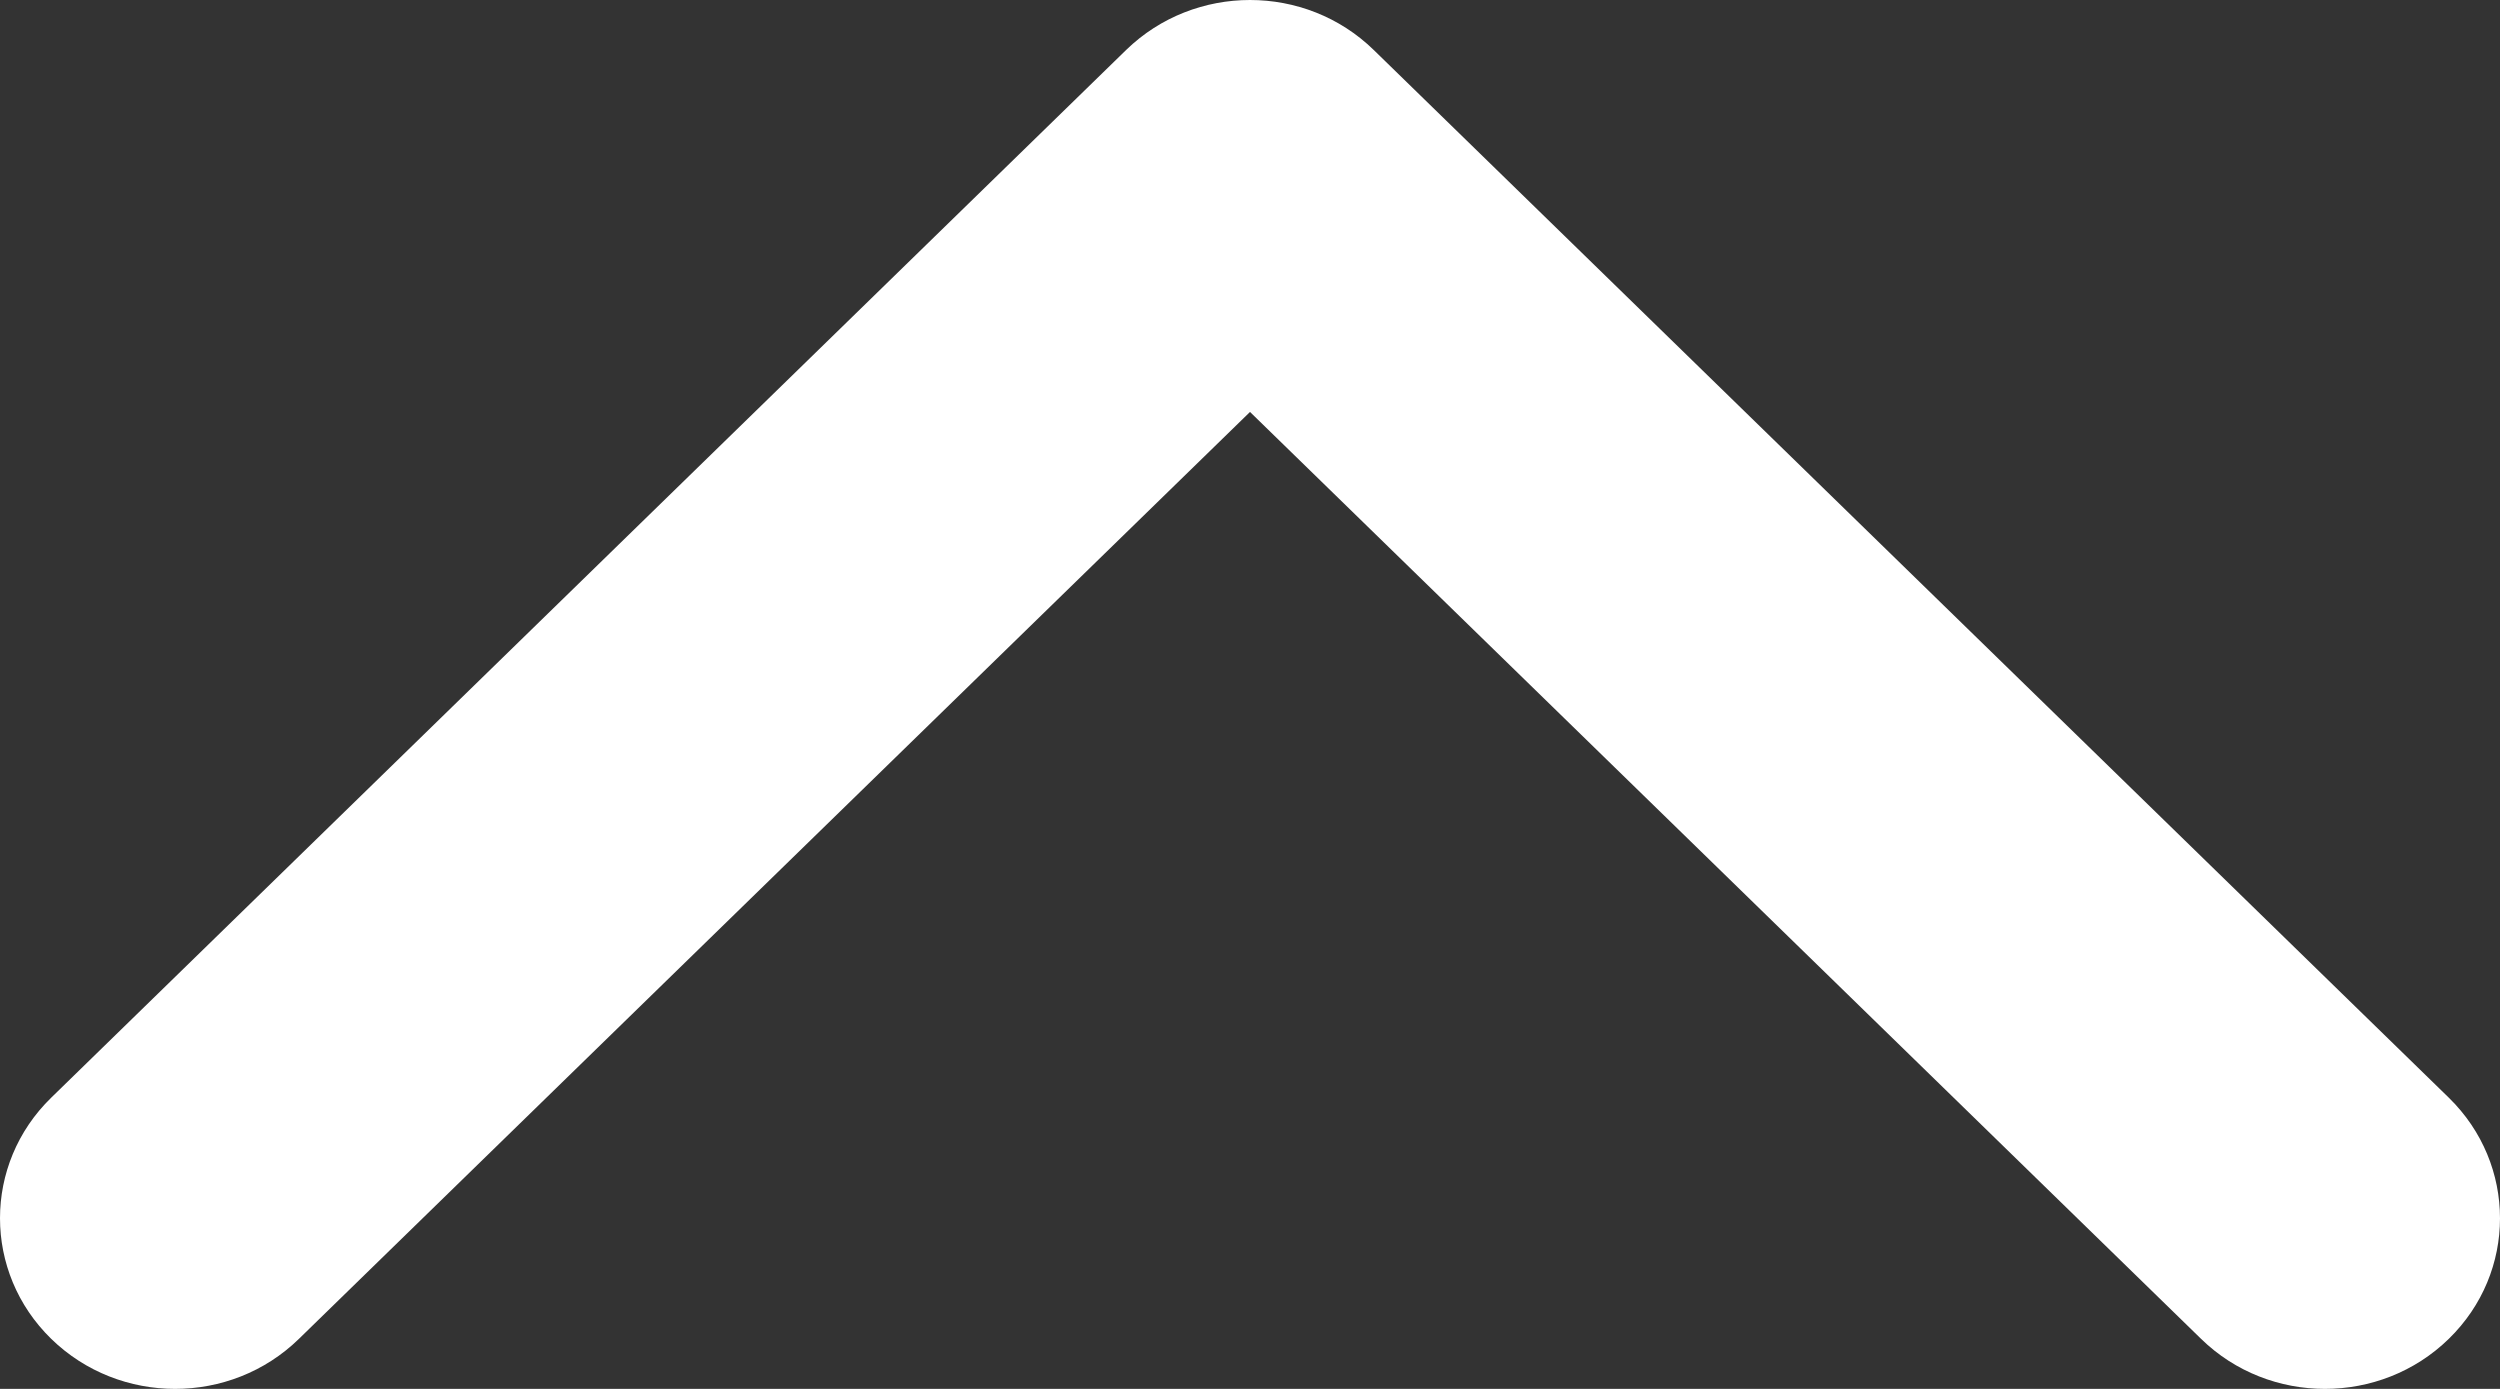 <svg width="18" height="10" viewBox="0 0 18 10" fill="none" xmlns="http://www.w3.org/2000/svg">
<rect x="0" y="0" width="18" height="10" fill="#333333" stroke="none"/>
<path d="M9 7.86802e-07C9.323 7.586e-07 9.645 0.12 9.891 0.36L17.631 7.903C18.123 8.383 18.123 9.161 17.631 9.64C17.139 10.12 16.34 10.12 15.848 9.64L9 2.966L2.152 9.64C1.66 10.12 0.862 10.12 0.369 9.64C-0.123 9.16 -0.123 8.382 0.369 7.903L8.109 0.359C8.355 0.12 8.678 8.14994e-07 9 7.86802e-07Z" fill="white"/>
</svg>
